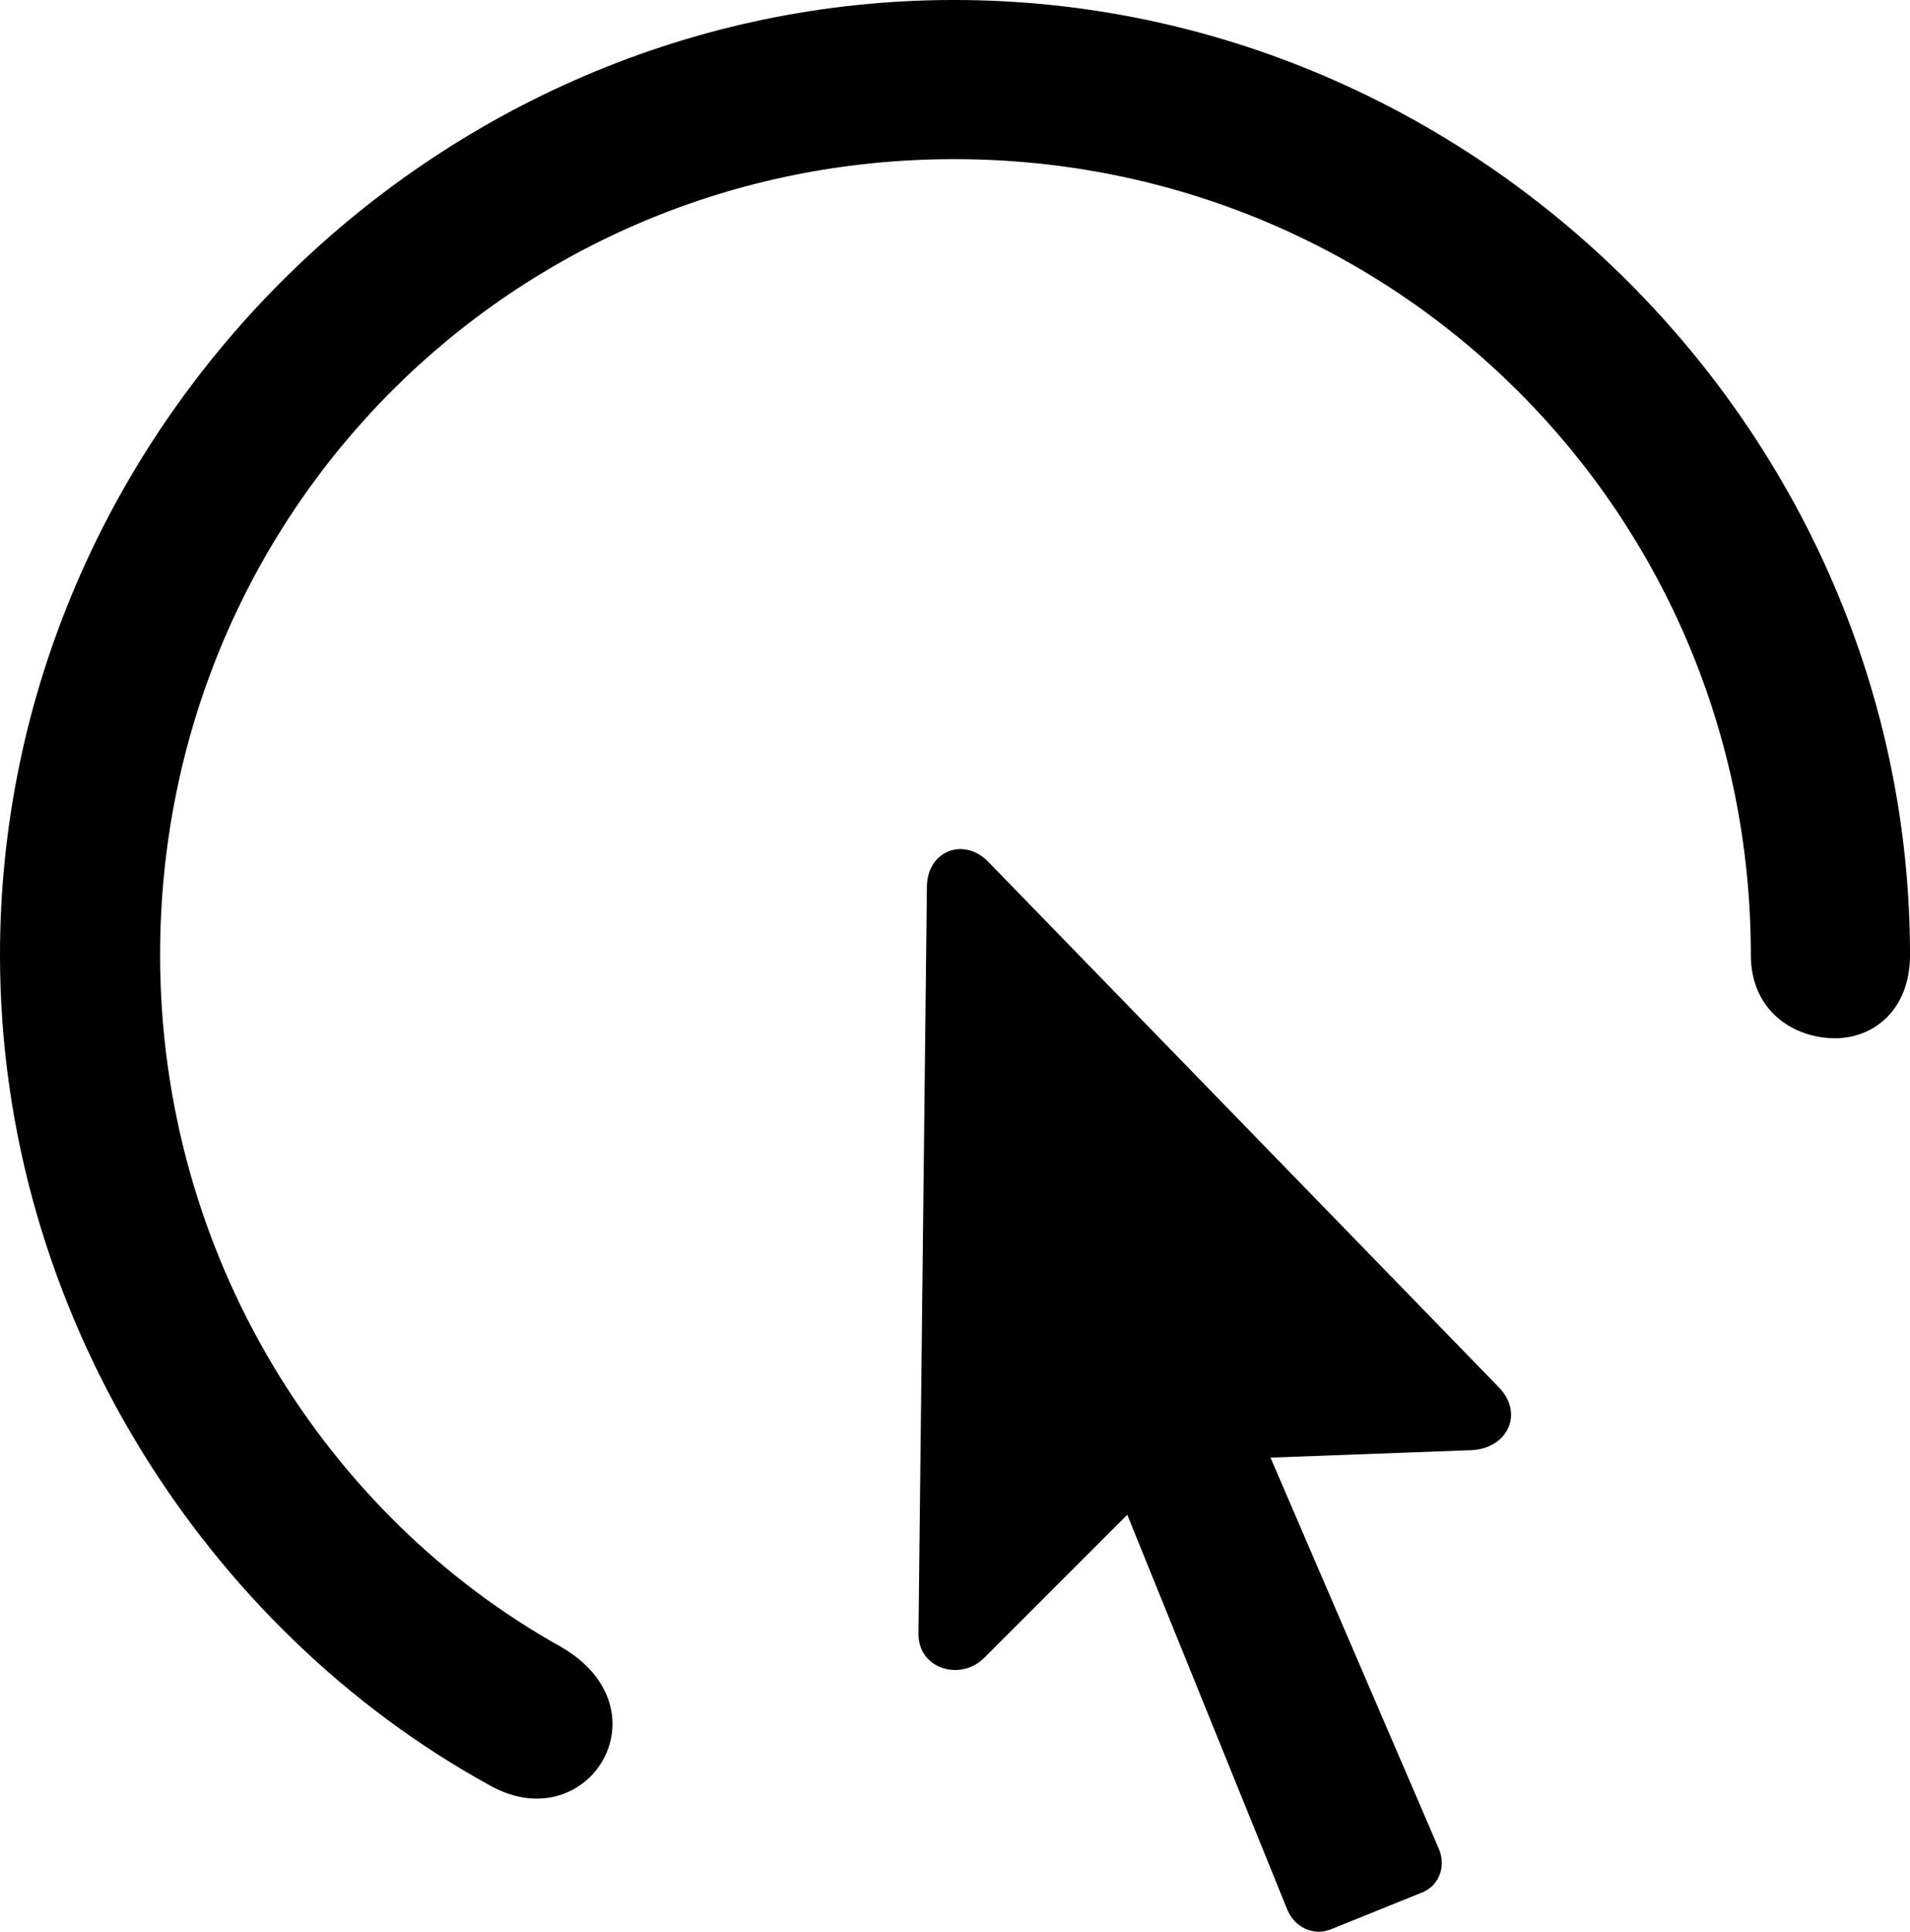<?xml version="1.0" encoding="UTF-8" standalone="no"?>
<svg xmlns="http://www.w3.org/2000/svg"
     width="996.094" height="1007.502"
     viewBox="0 0 996.094 1007.502"
     fill="currentColor">
  <path d="M-0.002 498.046C-0.002 685.056 107.908 850.096 255.368 931.156C306.638 959.966 349.118 891.606 292.478 858.886C169.918 790.526 83.498 654.786 83.498 498.046C83.498 267.576 267.088 83.006 497.558 83.006C728.028 83.006 913.088 267.576 913.088 498.046C913.088 527.346 935.548 541.506 957.028 541.506C977.048 541.506 996.098 526.856 996.098 498.046C996.098 225.586 770.018 -0.004 497.558 -0.004C225.588 -0.004 -0.002 225.586 -0.002 498.046ZM479.008 851.566C478.518 870.606 500.978 876.956 513.188 864.746L587.888 790.036L671.388 996.096C675.298 1005.376 685.058 1009.766 693.848 1006.346L742.188 986.816C750.978 982.906 754.398 972.656 749.998 963.376L662.598 760.256L767.578 756.346C786.138 755.376 794.918 737.306 781.738 723.636L515.138 449.216C502.438 436.526 483.888 443.846 483.398 461.916Z"/>
</svg>